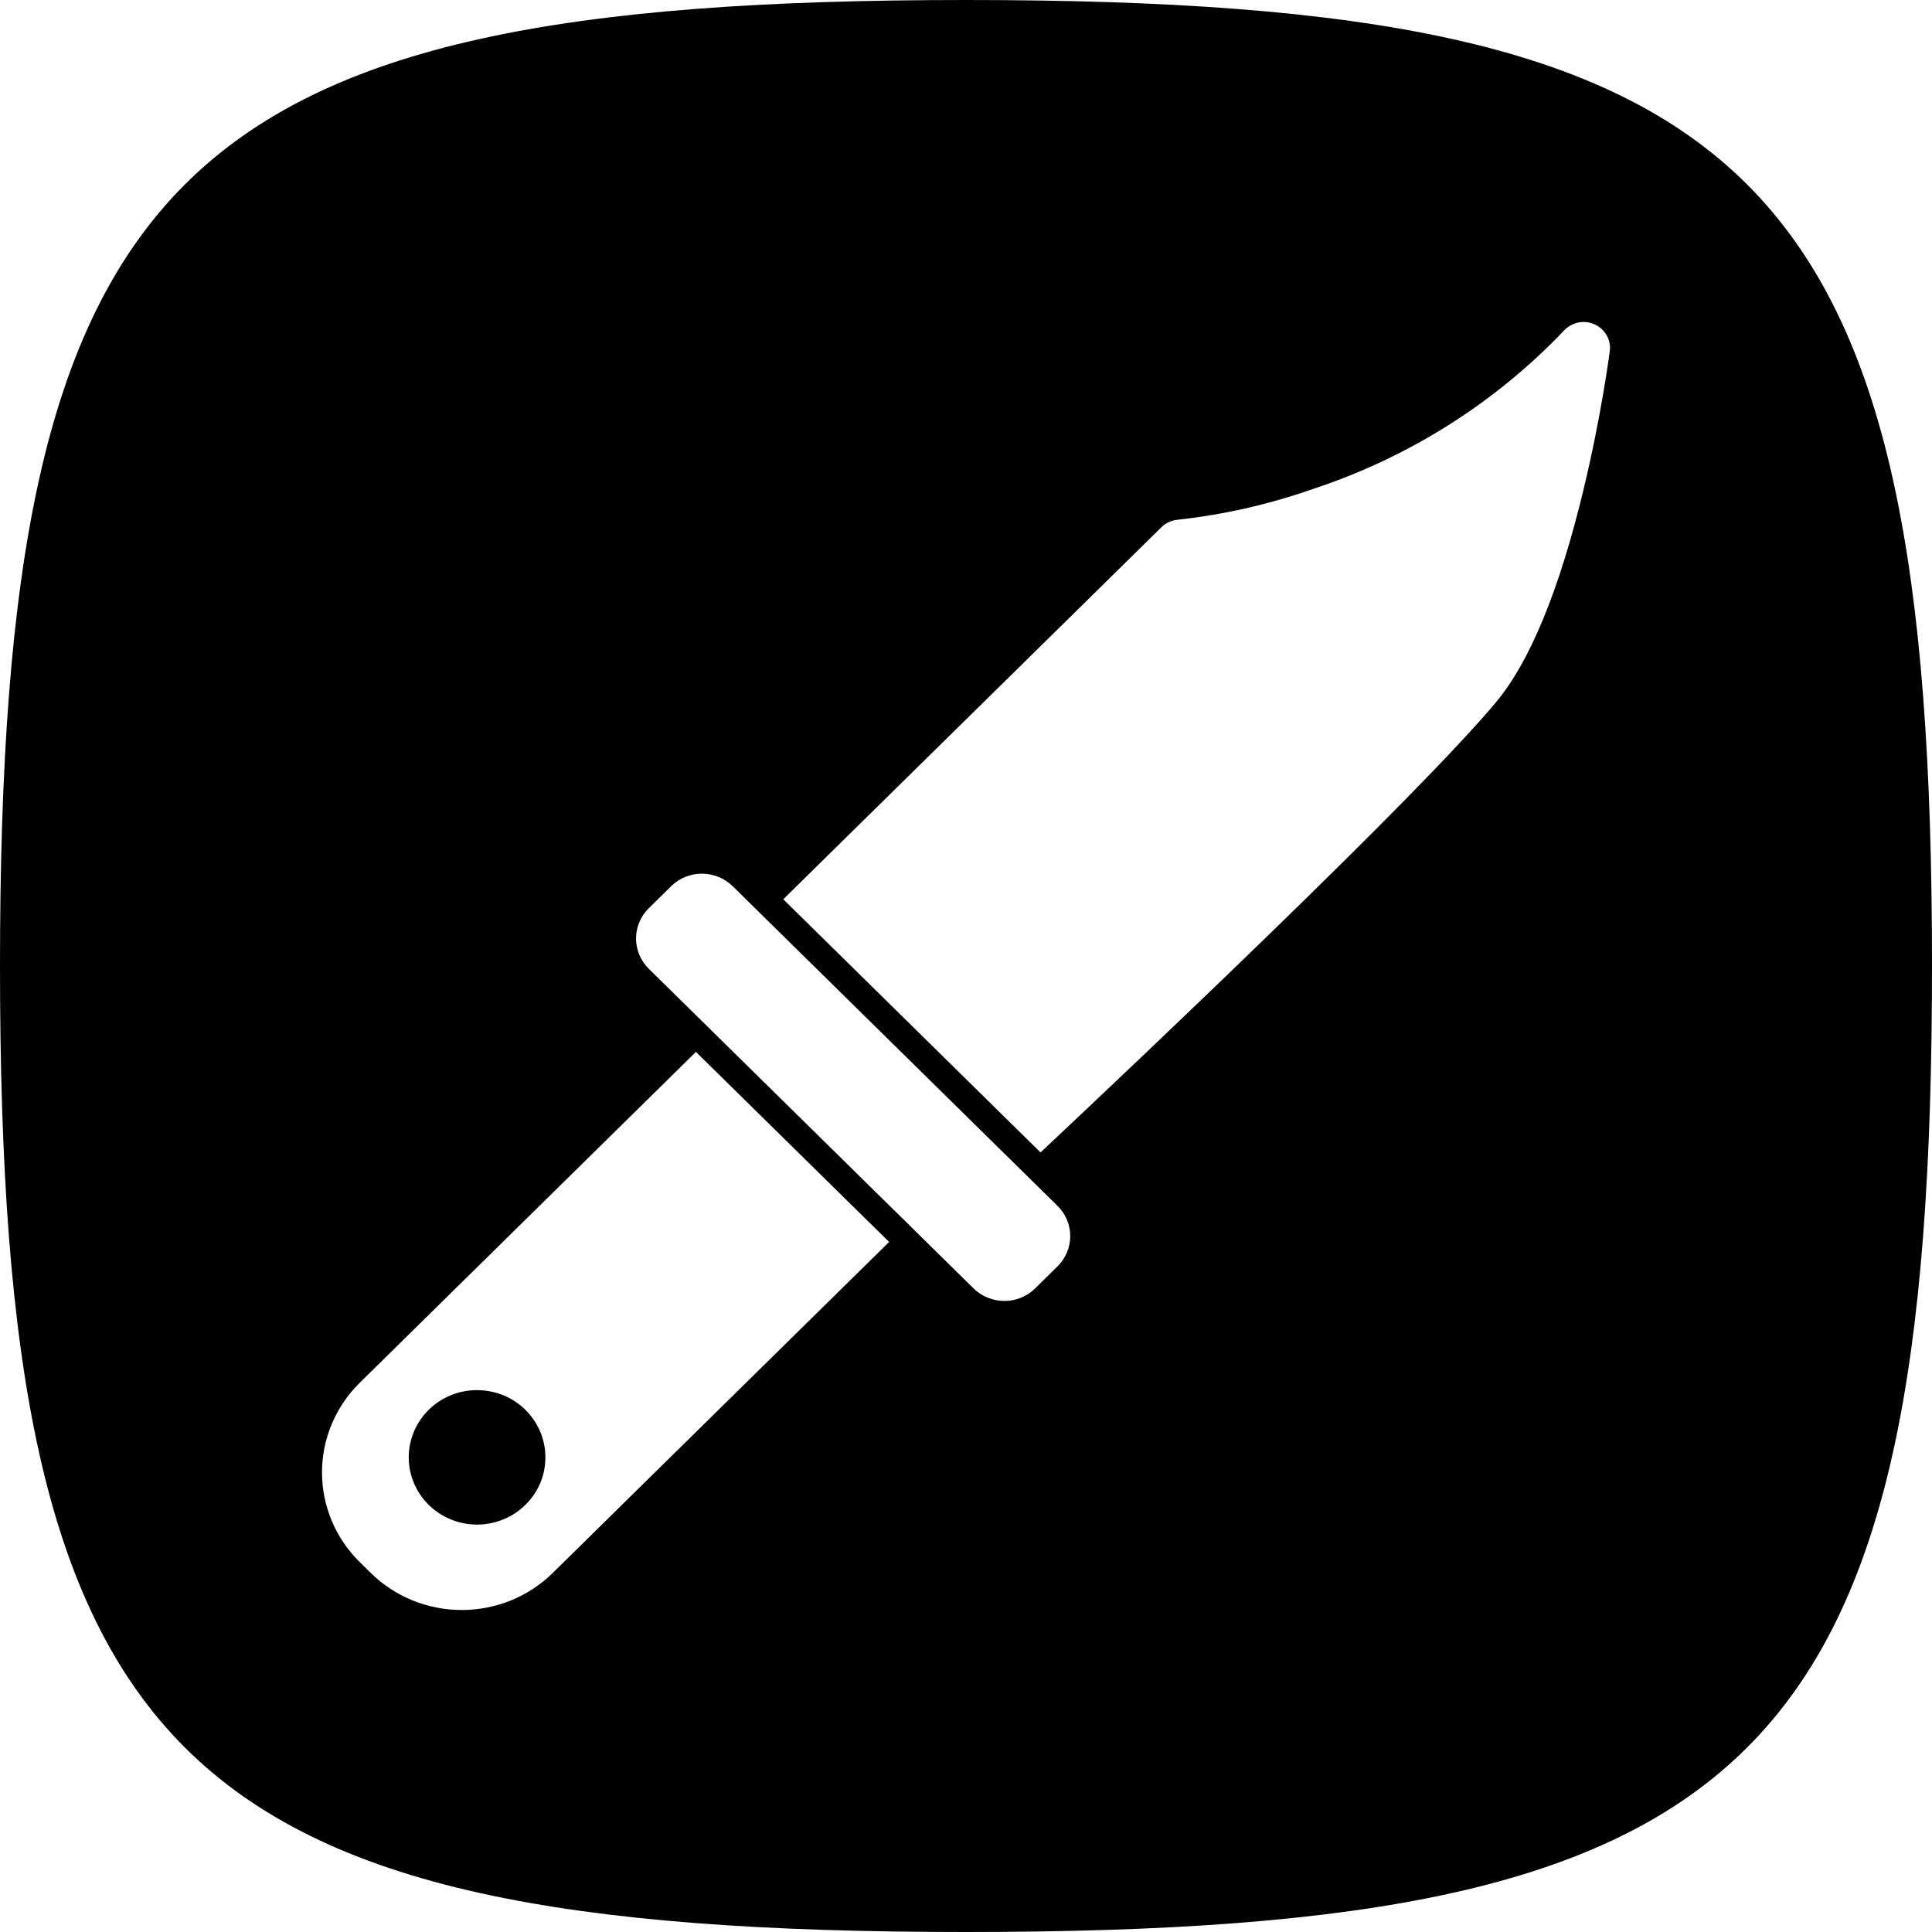 <svg width="24" height="24" viewBox="0 0 24 24" xmlns="http://www.w3.org/2000/svg">
<g clip-path="url(#clip0_2485_9834)">
<path fill-rule="evenodd" clip-rule="evenodd" d="M12 24C2.118 24 0 21.882 0 12C0 2.118 2.118 0 12 0C21.882 0 24 2.118 24 12C24 21.882 21.882 24 12 24ZM19.81 4.03C19.747 4.001 19.676 3.993 19.607 4.006C19.539 4.02 19.477 4.055 19.43 4.105C18.57 5.008 17.495 5.685 16.302 6.077C15.762 6.266 15.203 6.393 14.634 6.456C14.556 6.462 14.482 6.495 14.427 6.55L9.73 11.171L12.926 14.316C14.198 13.121 17.588 9.912 18.58 8.728C19.005 8.222 19.372 7.329 19.673 6.074C19.893 5.159 19.993 4.396 19.997 4.363C20.006 4.295 19.993 4.226 19.959 4.166C19.925 4.106 19.873 4.059 19.81 4.03ZM4.467 17.179C4.168 17.474 4 17.874 4 18.291C4 18.708 4.168 19.108 4.467 19.403L4.606 19.54C4.906 19.835 5.312 20 5.736 20C6.16 20 6.566 19.835 6.866 19.54L11.045 15.428L8.645 13.067L4.467 17.179ZM6.526 18.694C6.388 18.831 6.205 18.916 6.009 18.935C5.814 18.954 5.618 18.905 5.455 18.798C5.291 18.691 5.171 18.531 5.114 18.346C5.057 18.161 5.067 17.962 5.142 17.784C5.217 17.605 5.353 17.458 5.526 17.367C5.699 17.276 5.899 17.247 6.092 17.285C6.285 17.322 6.458 17.424 6.582 17.574C6.707 17.723 6.775 17.91 6.775 18.104C6.775 18.213 6.754 18.322 6.711 18.424C6.668 18.525 6.606 18.617 6.526 18.694ZM8.719 10.853C8.862 10.853 9 10.909 9.101 11.008L13.137 14.98C13.238 15.08 13.295 15.215 13.295 15.355C13.295 15.496 13.238 15.631 13.137 15.731L12.858 16.006C12.757 16.105 12.62 16.161 12.477 16.161C12.334 16.161 12.196 16.105 12.095 16.006L8.059 12.034C7.958 11.934 7.901 11.799 7.901 11.658C7.901 11.518 7.958 11.383 8.059 11.283L8.338 11.008C8.439 10.909 8.576 10.853 8.719 10.853Z"/>
</g>
<defs>
<clipPath id="clip0_2485_9834">
<rect width="24" height="24" fill="white"/>
</clipPath>
</defs>
</svg>
